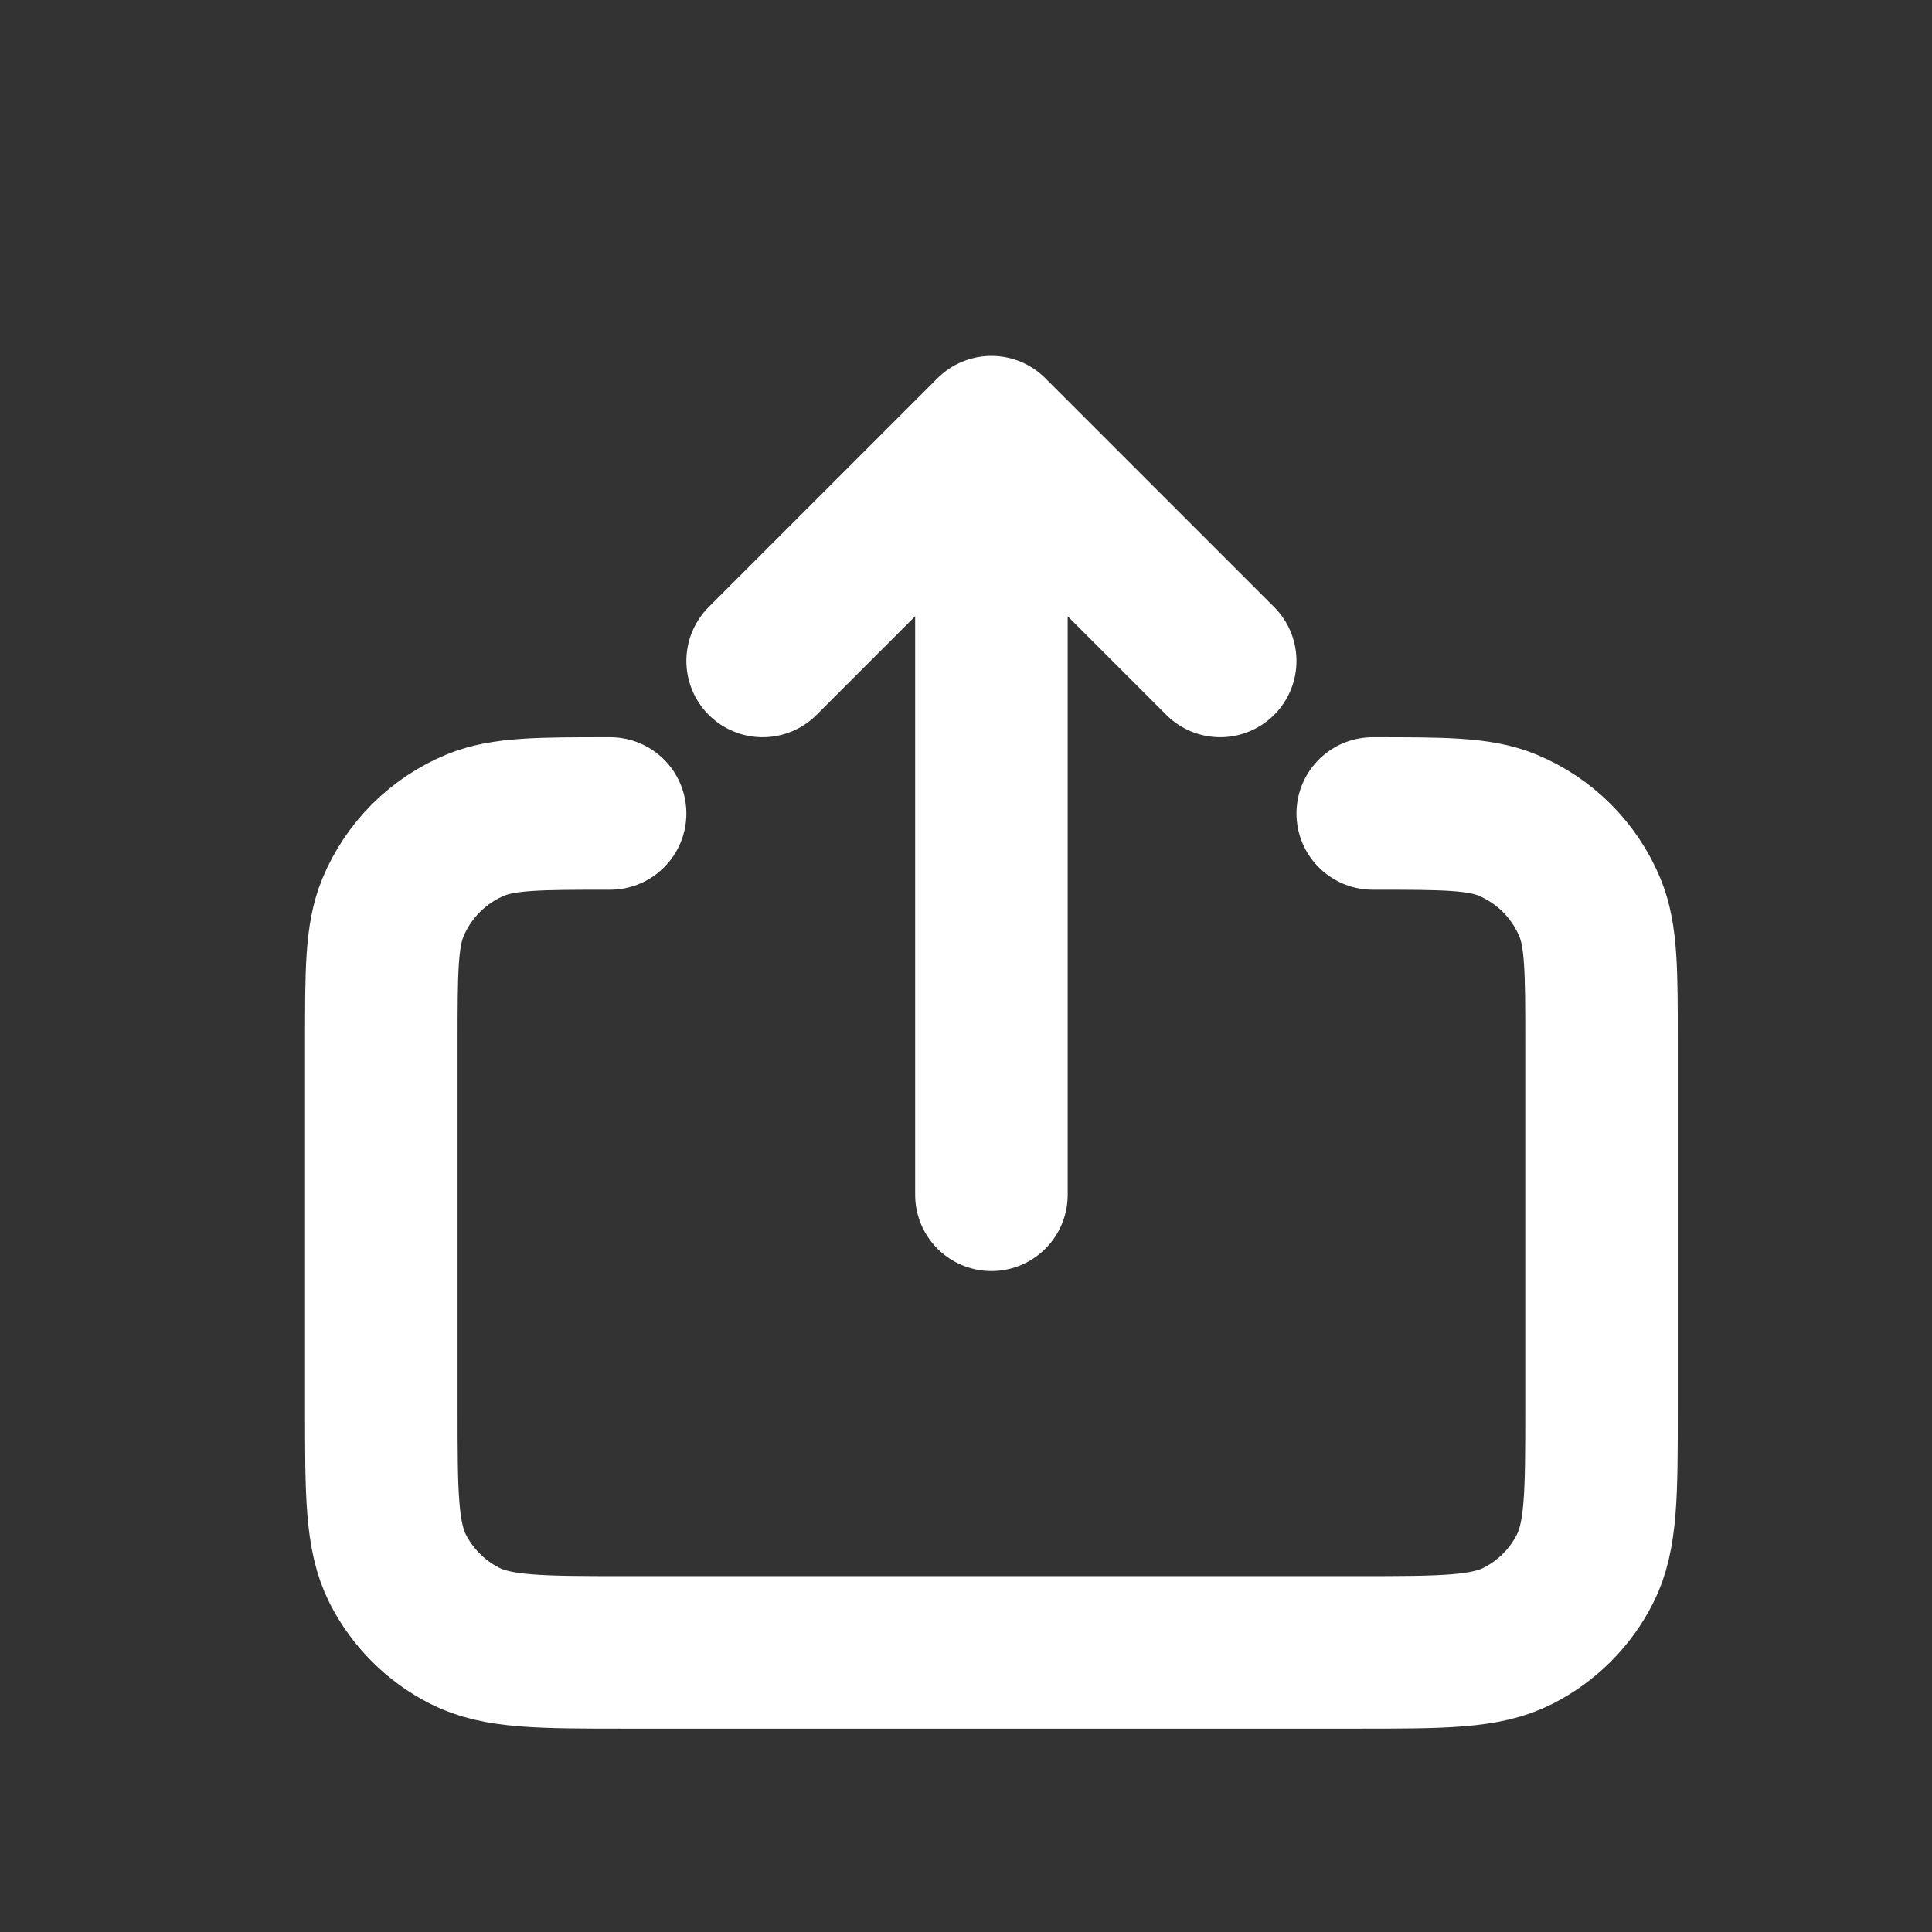 <svg width="19" height="19" viewBox="0 0 19 19" fill="none" xmlns="http://www.w3.org/2000/svg">
<rect x="0" y="0" width="19" height="19" fill="#333333" stroke="none"/>
<path d="M7.5 6.5L9.75 4.25M9.75 4.25L12 6.5M9.75 4.25V8V11.75M6 8C5.301 8 4.952 8 4.676 8.114C4.494 8.189 4.329 8.3 4.189 8.439C4.05 8.579 3.939 8.744 3.864 8.926C3.75 9.201 3.75 9.551 3.75 10.25V13.85C3.75 14.69 3.75 15.11 3.913 15.431C4.057 15.713 4.287 15.943 4.569 16.086C4.889 16.25 5.309 16.25 6.148 16.25H13.353C14.191 16.25 14.611 16.25 14.931 16.086C15.213 15.942 15.443 15.713 15.586 15.431C15.75 15.11 15.75 14.691 15.75 13.852V10.25C15.75 9.551 15.75 9.201 15.636 8.926C15.561 8.744 15.45 8.579 15.311 8.439C15.171 8.3 15.006 8.189 14.824 8.114C14.549 8 14.199 8 13.5 8" stroke="white" stroke-width="1.5" stroke-linecap="round" stroke-linejoin="round"/>
</svg>
